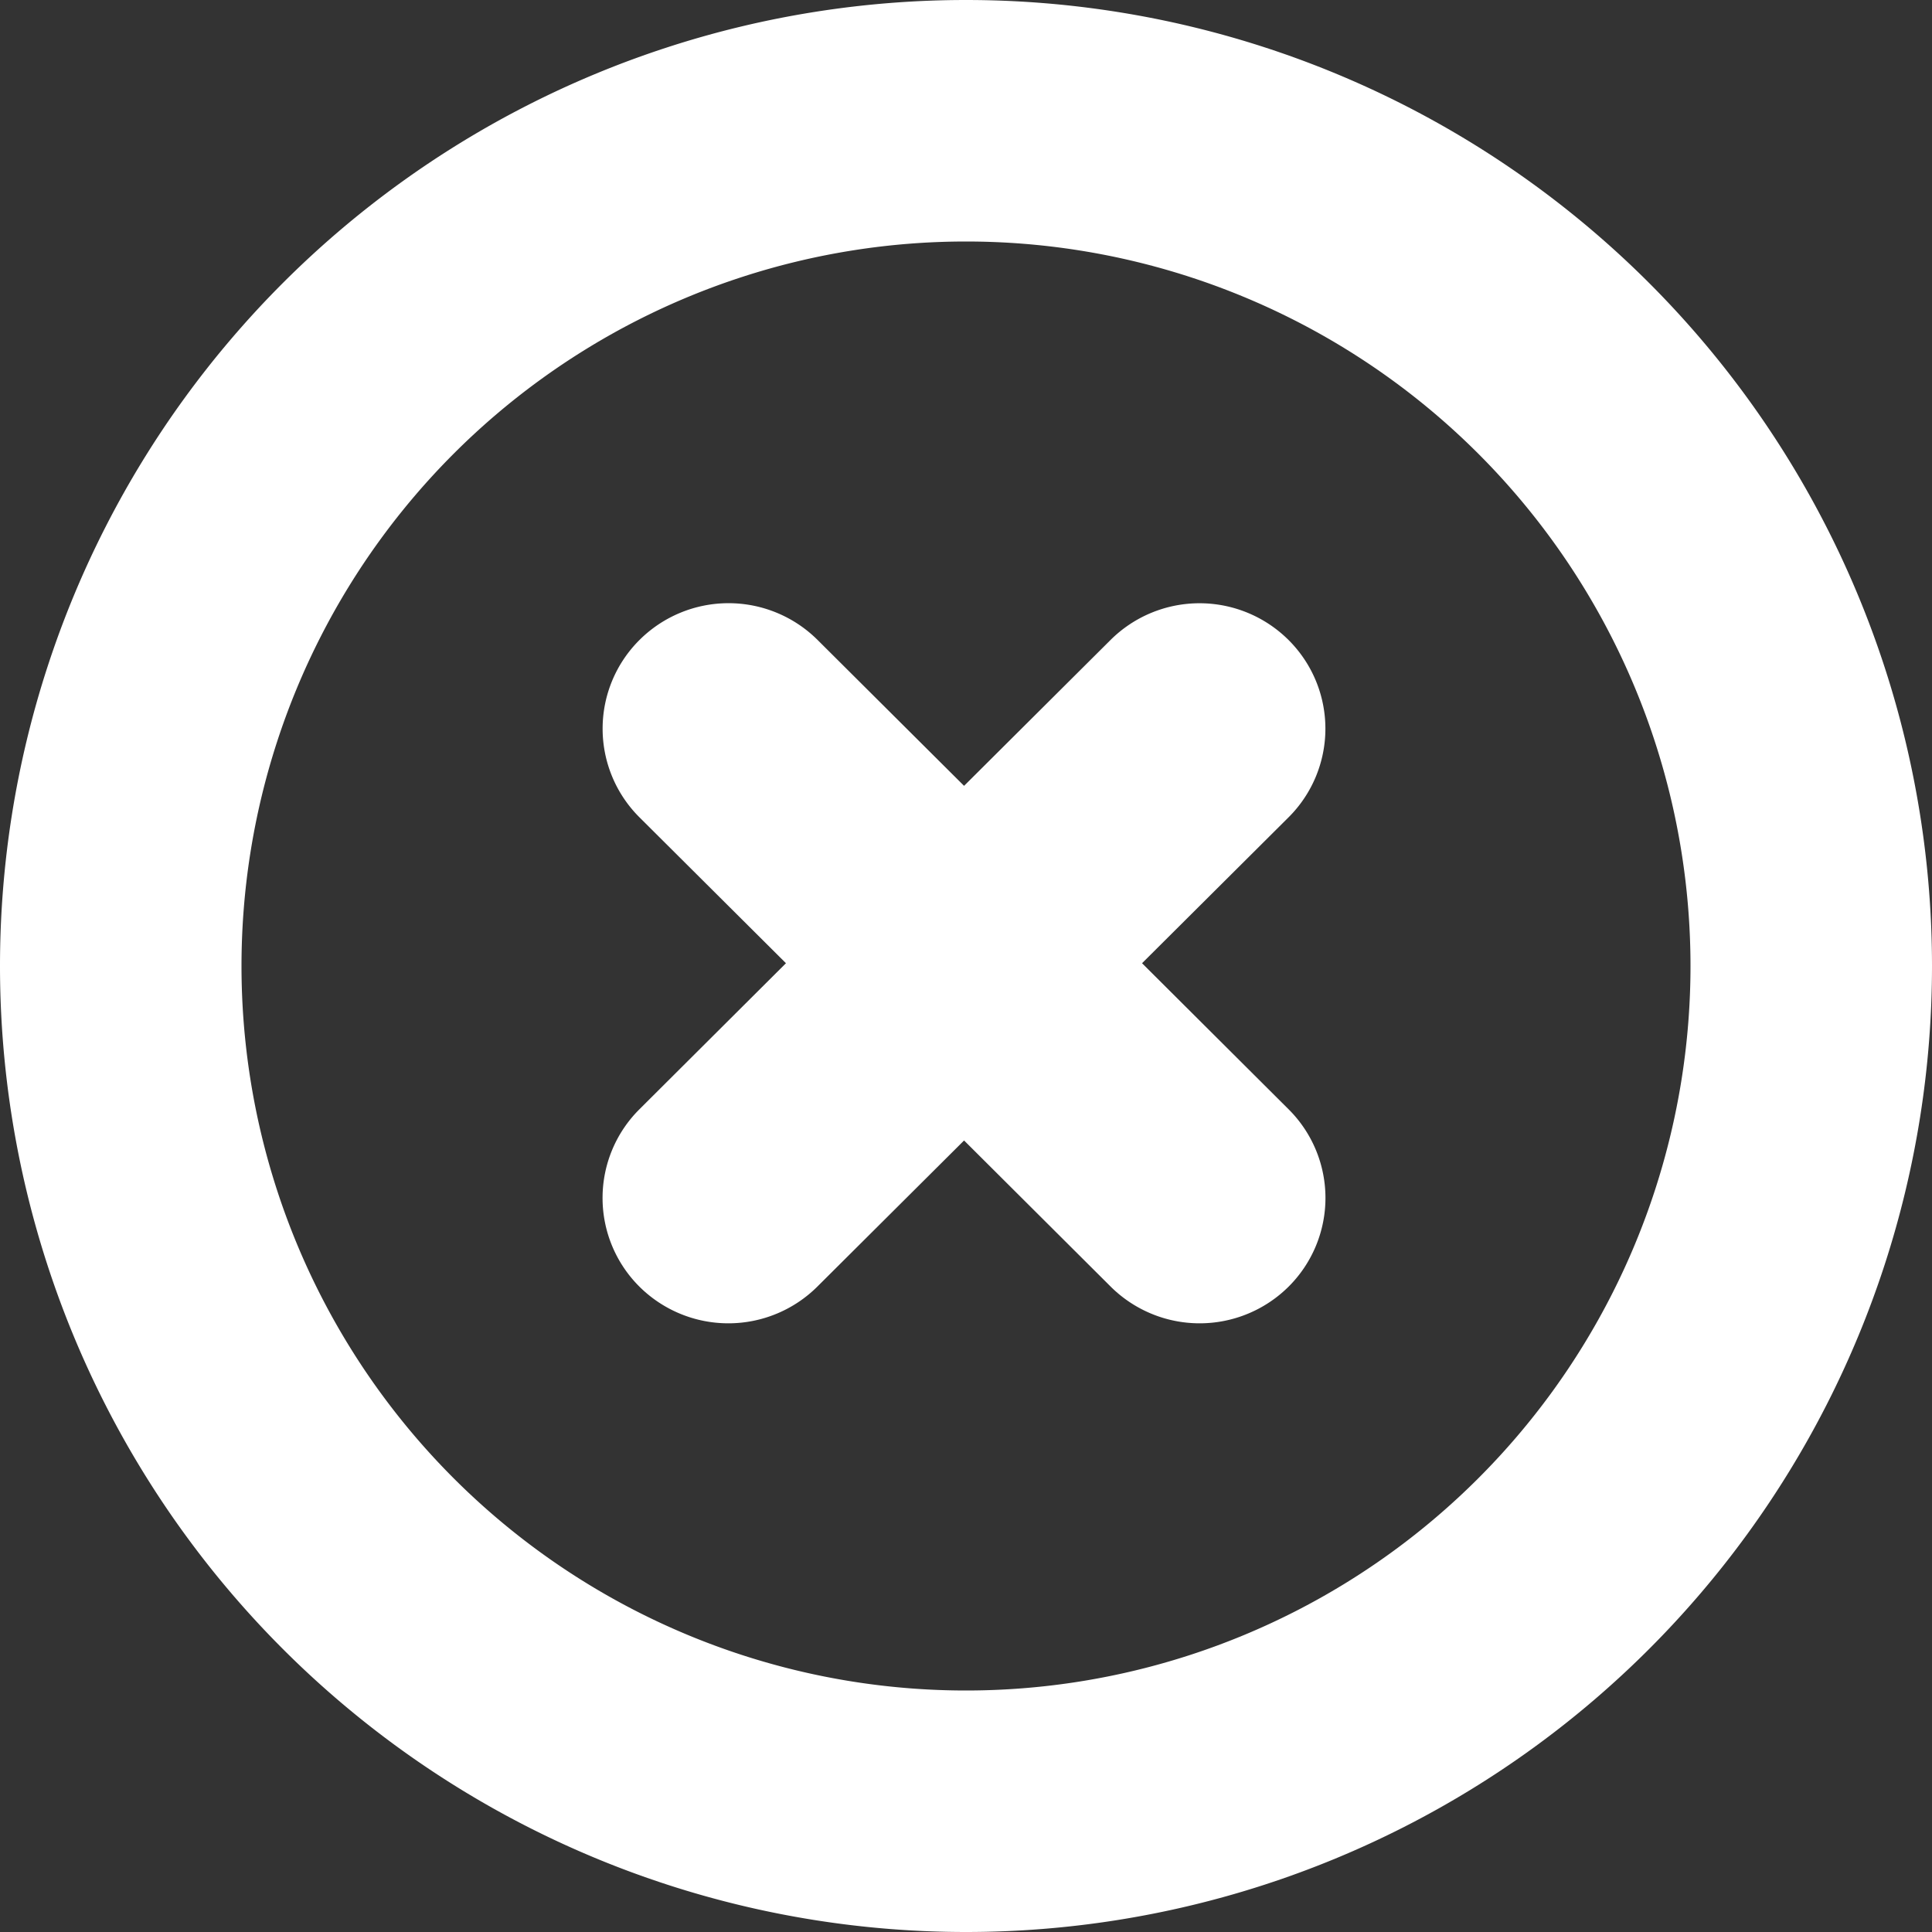 <svg xmlns="http://www.w3.org/2000/svg" width="16" height="16" viewBox="0 0 16 16"><rect x="0" y="0" width="16" height="16" fill="#333333" stroke="none"/><g><g><path fill="#fff" d="M8 16A8 8 0 1 1 8 0a8 8 0 0 1 0 16zM8 2a6 6 0 1 0 0 12A6 6 0 0 0 8 2zm1.458 5.977l1.214 1.21a1.036 1.036 0 0 1 0 1.468 1.045 1.045 0 0 1-1.474 0l-1.214-1.21-1.215 1.21a1.045 1.045 0 0 1-1.474 0 1.036 1.036 0 0 1 0-1.468l1.214-1.21-1.213-1.208a1.036 1.036 0 0 1 0-1.469 1.045 1.045 0 0 1 1.475 0l1.213 1.208L9.197 5.3a1.045 1.045 0 0 1 1.474 0 1.036 1.036 0 0 1 0 1.469z"/></g></g></svg>